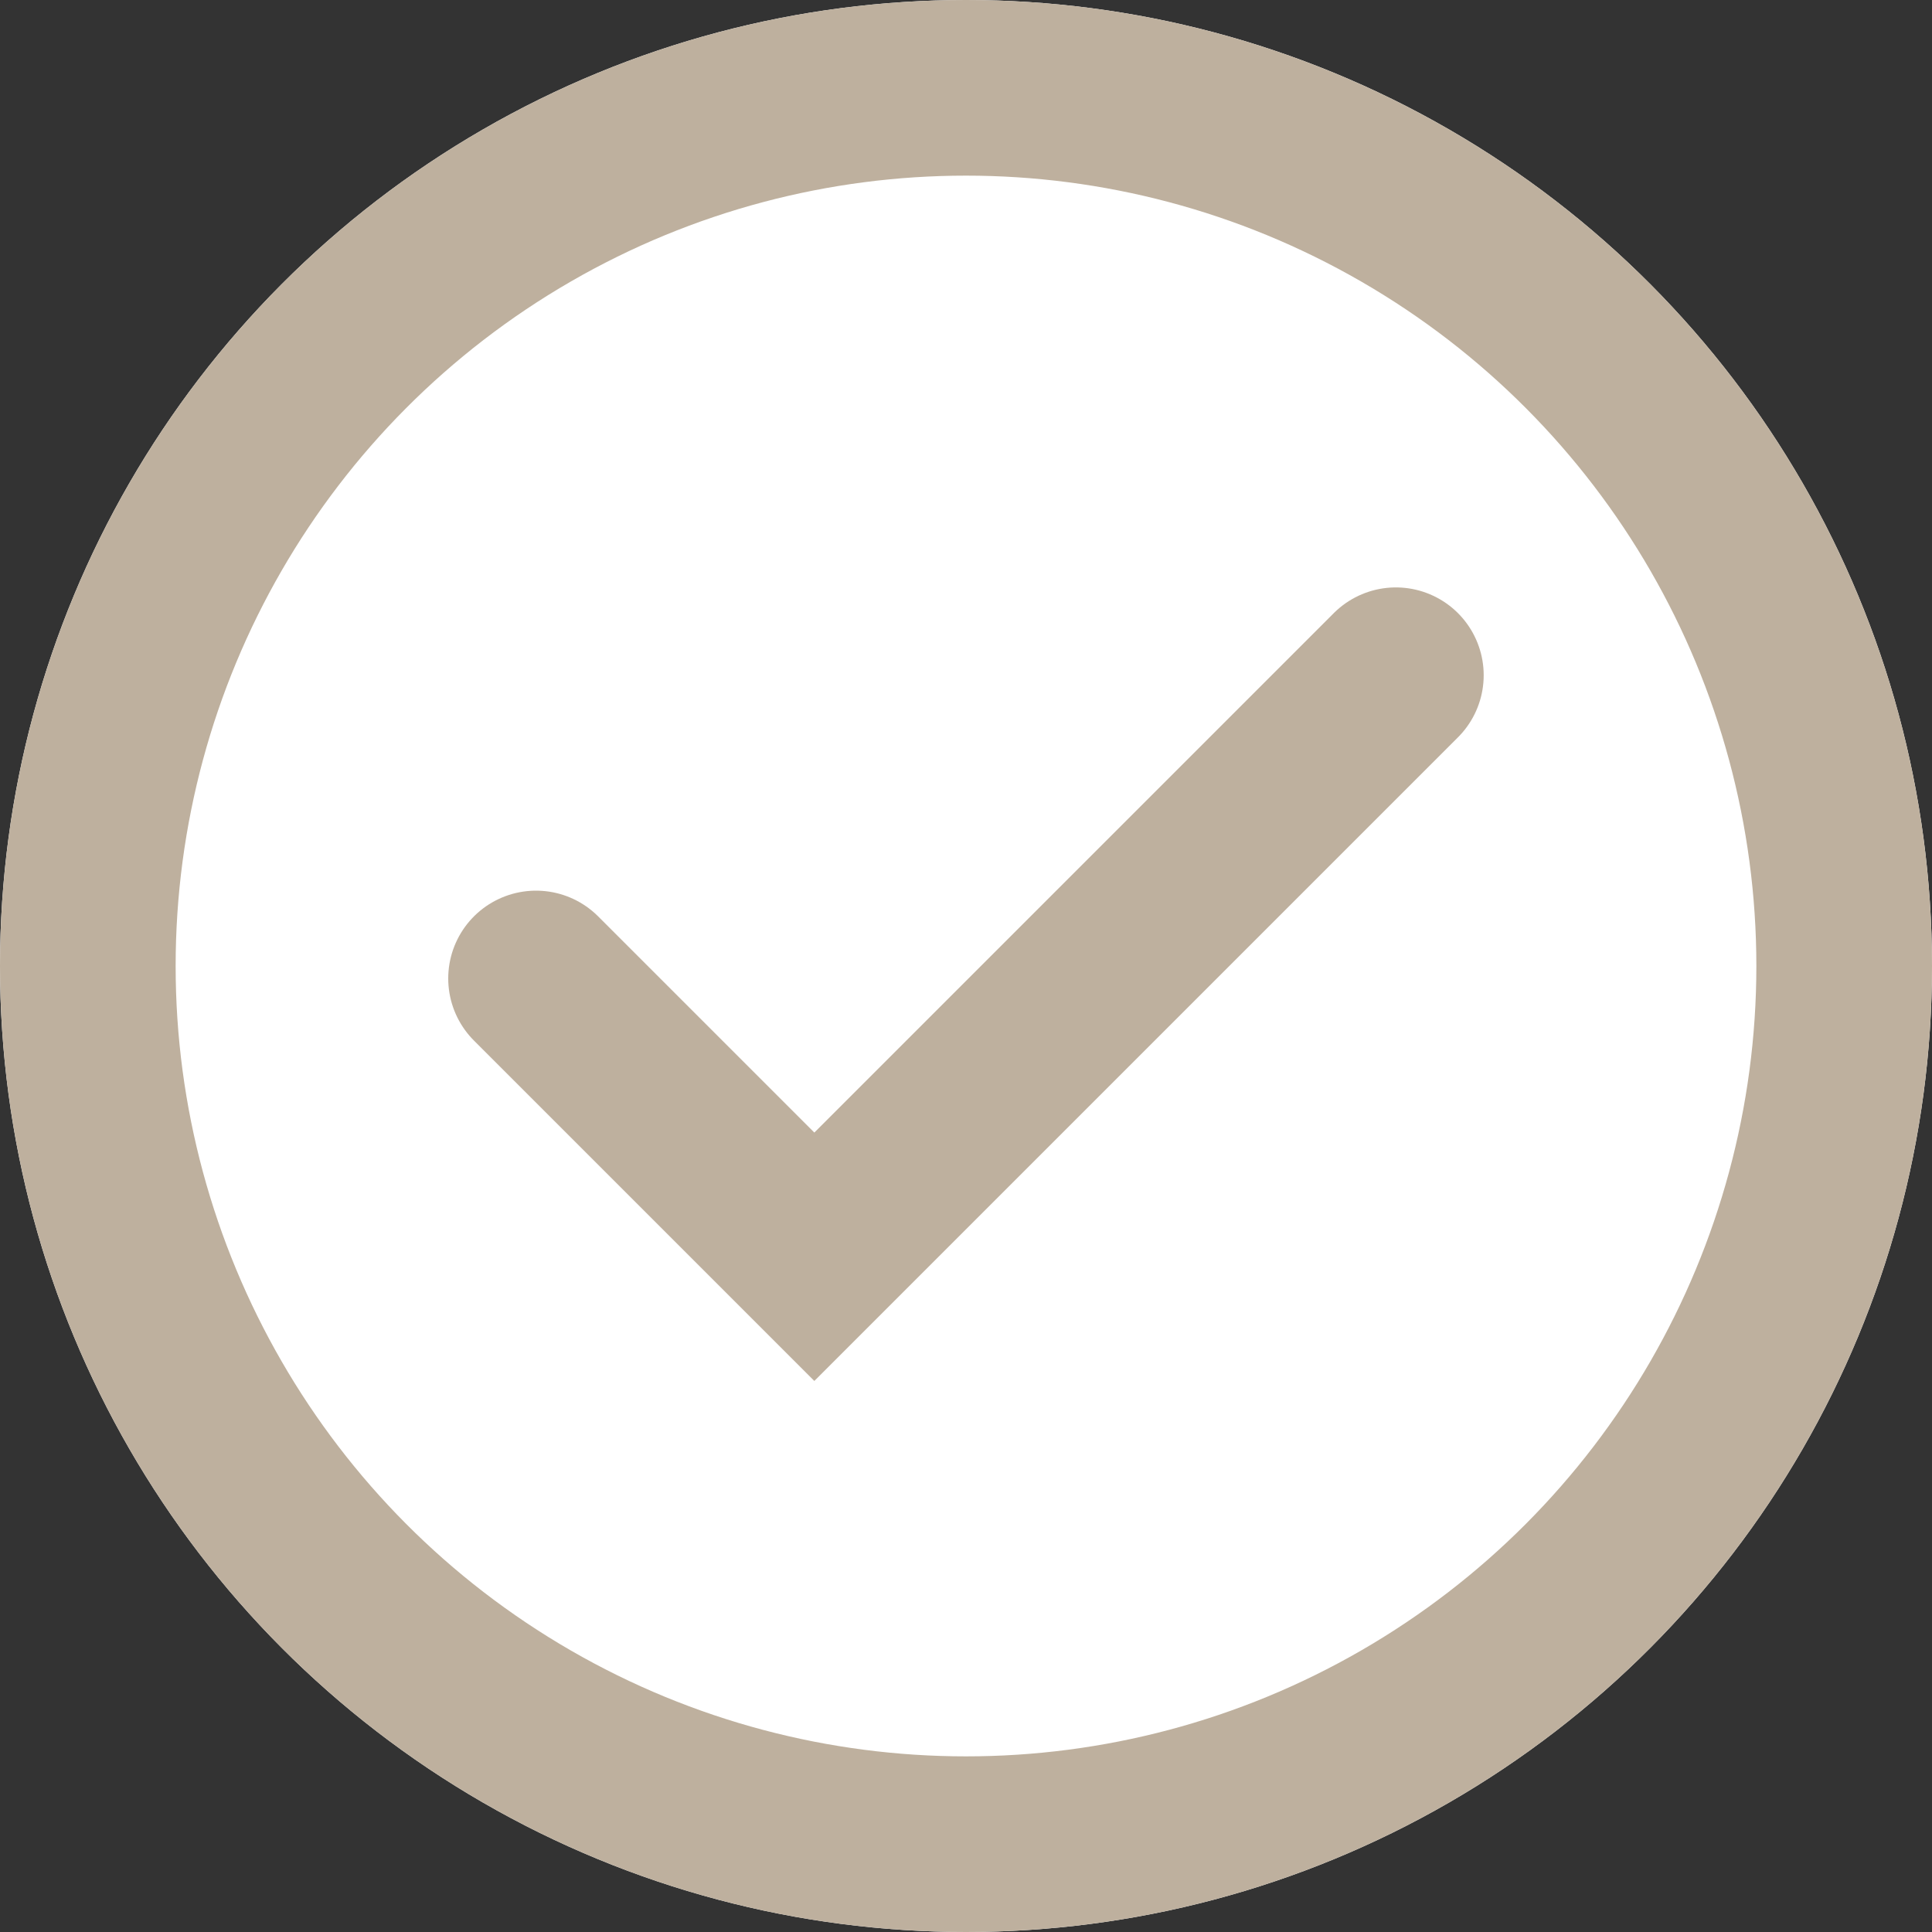 <svg id="Icon_Bullet" xmlns="http://www.w3.org/2000/svg" width="22" height="22" viewBox="0 0 22 22">
  <rect x="0" y="0" width="22" height="22" fill="#333333" stroke="none"/>
  <g id="Ellipse_1" data-name="Ellipse 1" fill="#fff" stroke="#beb09e" stroke-width="2">
    <circle cx="11" cy="11" r="11" stroke="none"/>
    <circle cx="11" cy="11" r="10" fill="none"/>
  </g>
  <path id="Path_3" data-name="Path 3" d="M2632.333,4297.132l3.169,3.169,6.622-6.622" transform="translate(-2626.229 -4285.99)" fill="none" stroke="#beb09e" stroke-linecap="round" stroke-width="2"/>
</svg>
